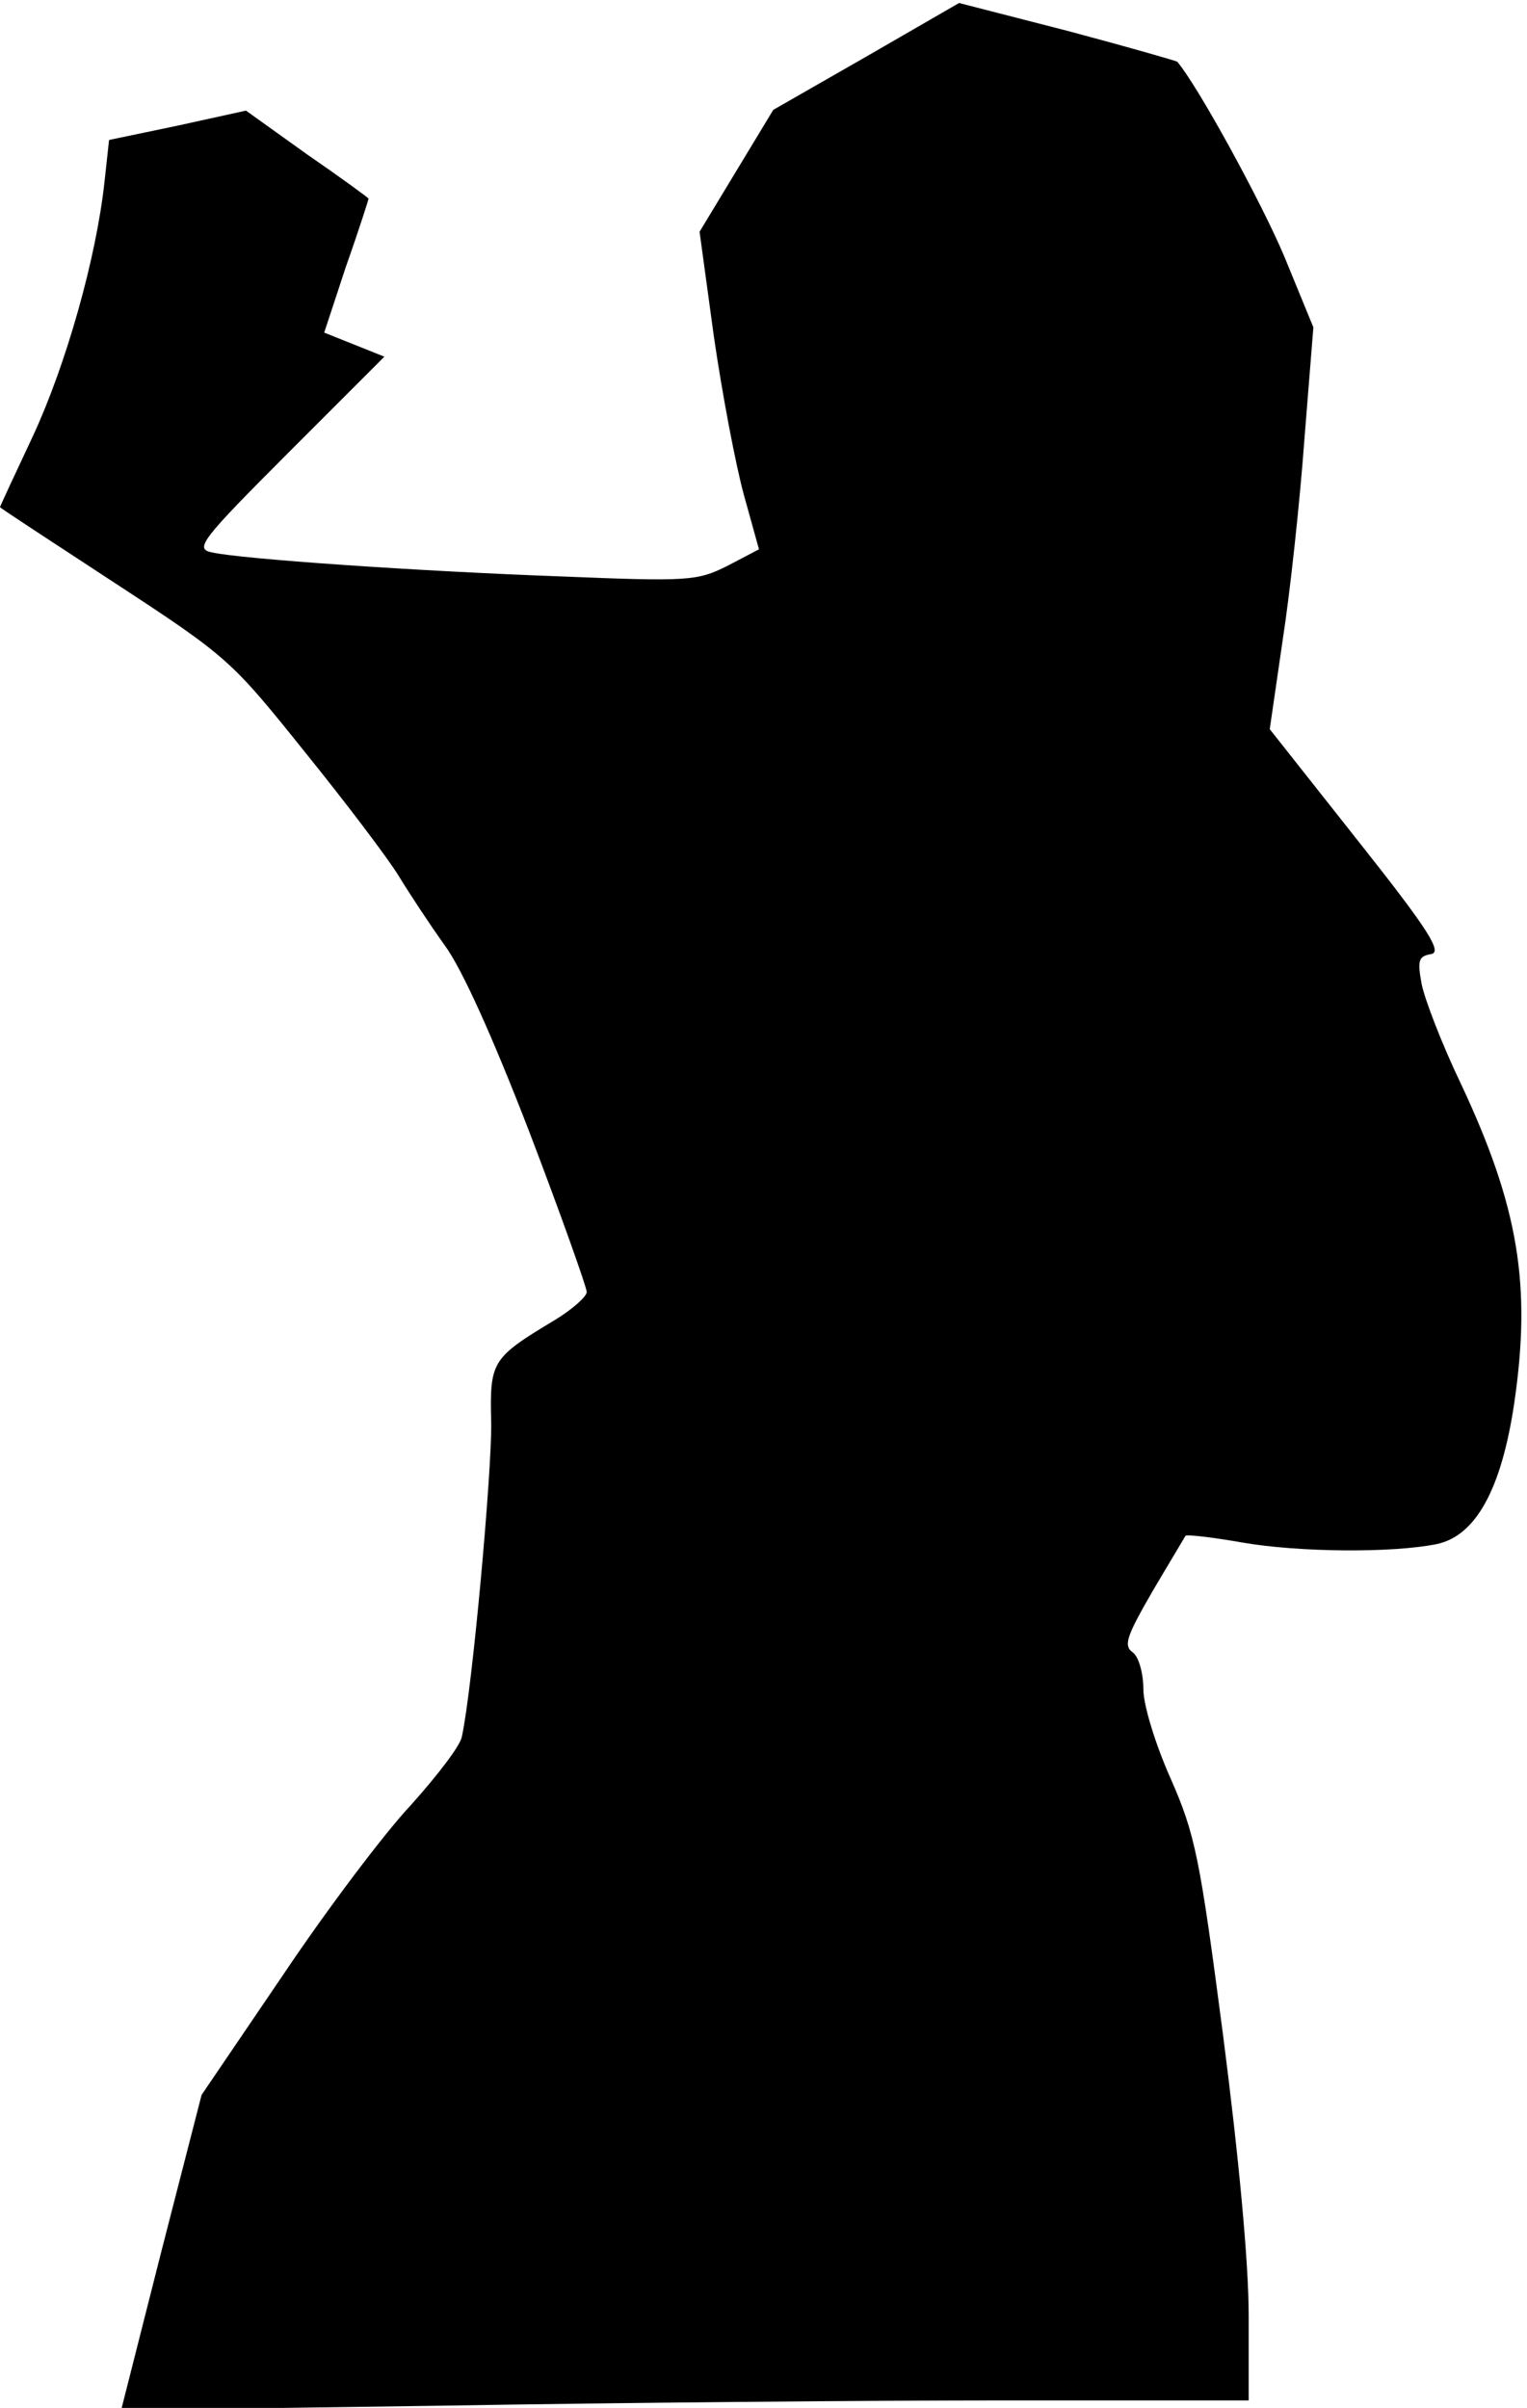 <?xml version="1.0" standalone="no"?>
<!DOCTYPE svg PUBLIC "-//W3C//DTD SVG 20010904//EN"
 "http://www.w3.org/TR/2001/REC-SVG-20010904/DTD/svg10.dtd">
<svg version="1.0" xmlns="http://www.w3.org/2000/svg"
 width="203pt" height="320pt" viewBox="0 0 203 320"
 preserveAspectRatio="xMidYMid meet">
<g transform="translate(0,320) scale(0.1,-0.1)"
fill="#000000" stroke="none">
<path fill="#000000" stroke="none" d="M1152 3125 l-124 -71 -49 -81 -49 -81
19 -139 c11 -76 29 -171 40 -211 l20 -72 -42 -22 c-40 -20 -51 -21 -222 -14
-191 7 -424 23 -464 32 -22 5 -14 16 103 133 l127 127 -40 16 -40 16 29 88
c17 48 30 89 30 90 0 1 -37 28 -82 59 l-81 58 -91 -20 -91 -19 -6 -55 c-11
-102 -51 -243 -95 -338 -24 -51 -44 -94 -44 -95 0 -1 69 -46 153 -101 150 -98
155 -103 252 -224 55 -68 111 -142 125 -165 14 -23 41 -64 61 -92 23 -31 64
-122 113 -249 42 -110 76 -206 76 -212 0 -6 -19 -23 -42 -37 -85 -51 -87 -55
-85 -137 1 -64 -25 -353 -39 -417 -2 -12 -33 -52 -67 -90 -35 -37 -112 -139
-171 -227 l-108 -159 -54 -210 -53 -209 427 6 c235 4 572 7 750 7 l322 0 0
113 c0 70 -13 209 -34 372 -31 237 -37 267 -70 342 -20 45 -36 97 -36 118 0
21 -6 43 -14 49 -13 9 -8 22 26 81 23 39 43 72 44 74 2 2 36 -2 76 -9 75 -13
199 -14 258 -2 52 11 86 73 103 187 23 157 6 261 -71 425 -25 52 -48 112 -52
132 -6 32 -4 37 12 40 16 2 -1 30 -97 151 l-117 148 17 117 c10 64 23 185 29
267 l12 150 -39 95 c-30 71 -114 225 -142 258 -1 1 -67 20 -146 41 l-144 37
-123 -71z"/>
</g>
</svg>
